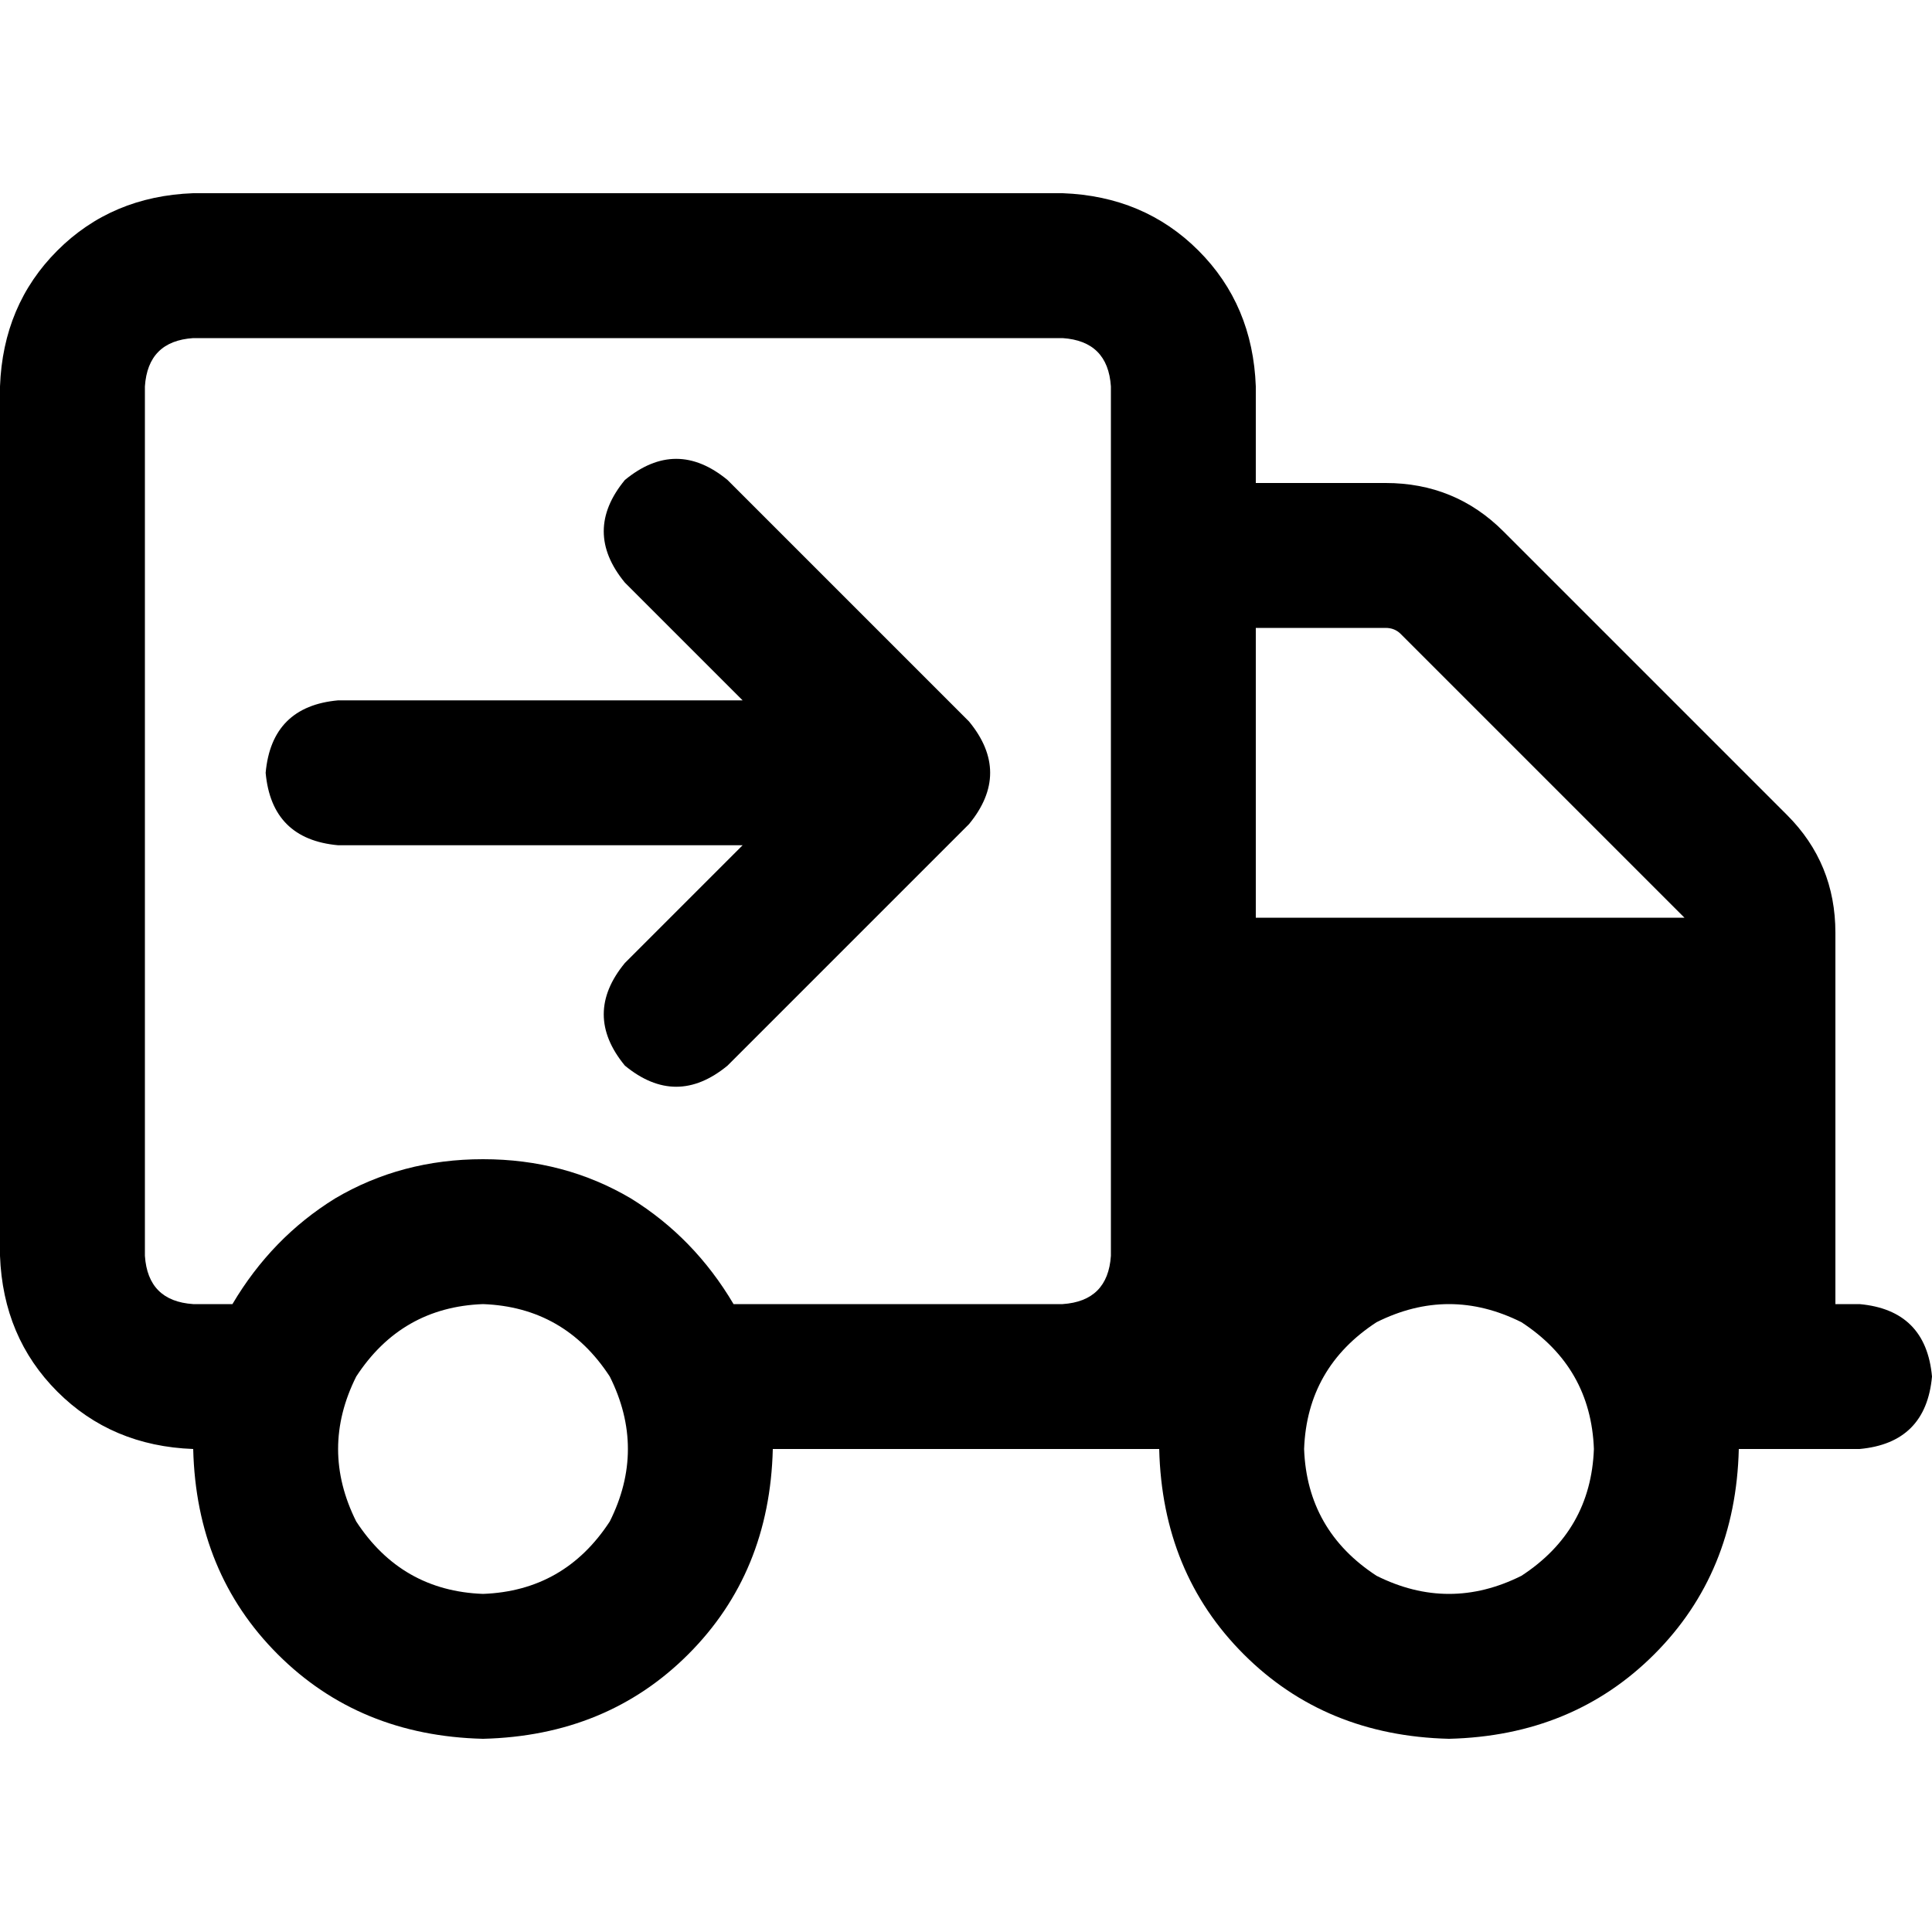 <svg xmlns="http://www.w3.org/2000/svg" viewBox="0 0 512 512">
  <path d="M 51.2 89.6 Q 39.2 90.4 38.4 102.4 L 38.4 332.8 Q 39.2 344.8 51.2 345.6 L 61.6 345.6 Q 72 328 88.8 317.6 Q 106.4 307.2 128 307.2 Q 149.6 307.2 167.2 317.6 Q 184 328 194.4 345.6 L 256 345.6 L 281.6 345.6 Q 293.6 344.8 294.4 332.8 L 294.4 102.4 Q 293.6 90.4 281.6 89.6 L 51.2 89.6 L 51.2 89.6 Z M 384 460.8 Q 351.2 460 329.6 438.4 L 329.6 438.4 Q 308 416.8 307.2 384 L 300.8 384 L 281.6 384 L 256 384 L 204.8 384 Q 204 416.8 182.4 438.4 Q 160.8 460 128 460.8 Q 95.2 460 73.6 438.4 Q 52 416.8 51.2 384 Q 29.6 383.2 15.2 368.8 Q 0.8 354.4 0 332.8 L 0 102.4 Q 0.8 80.8 15.2 66.4 Q 29.6 52 51.2 51.2 L 281.6 51.2 Q 303.2 52 317.6 66.4 Q 332 80.8 332.8 102.4 L 332.8 128 L 367.2 128 Q 385.6 128 398.4 140.8 L 473.6 216 Q 486.4 228.8 486.4 247.2 L 486.4 345.6 L 492.8 345.6 Q 510.4 347.2 512 364.8 Q 510.4 382.4 492.8 384 L 460.8 384 Q 460 416.8 438.4 438.4 Q 416.8 460 384 460.8 L 384 460.8 Z M 446.4 243.2 Q 446.4 243.2 446.4 243.2 L 446.4 243.2 Q 446.4 243.2 446.4 243.2 L 371.2 168 Q 369.6 166.4 367.2 166.4 L 332.8 166.4 L 332.8 243.2 L 446.4 243.2 L 446.4 243.2 Z M 128 422.4 Q 149.6 421.6 161.6 403.2 Q 171.2 384 161.6 364.8 Q 149.6 346.4 128 345.6 Q 106.4 346.4 94.4 364.8 Q 84.8 384 94.4 403.2 Q 106.4 421.6 128 422.4 L 128 422.4 Z M 422.4 384 Q 421.6 362.4 403.2 350.4 Q 384 340.8 364.8 350.4 Q 346.4 362.4 345.6 384 Q 346.4 405.6 364.8 417.6 Q 384 427.2 403.2 417.6 Q 421.6 405.6 422.4 384 L 422.4 384 Z M 192.8 127.2 L 256.8 191.2 Q 268 204.8 256.8 218.4 L 192.8 282.4 Q 179.2 293.6 165.6 282.4 Q 154.4 268.8 165.6 255.2 L 196.8 224 L 89.6 224 Q 72 222.4 70.4 204.8 Q 72 187.2 89.6 185.6 L 196.8 185.6 L 165.6 154.4 Q 154.4 140.8 165.6 127.2 Q 179.2 116 192.8 127.2 L 192.8 127.2 Z" />
</svg>